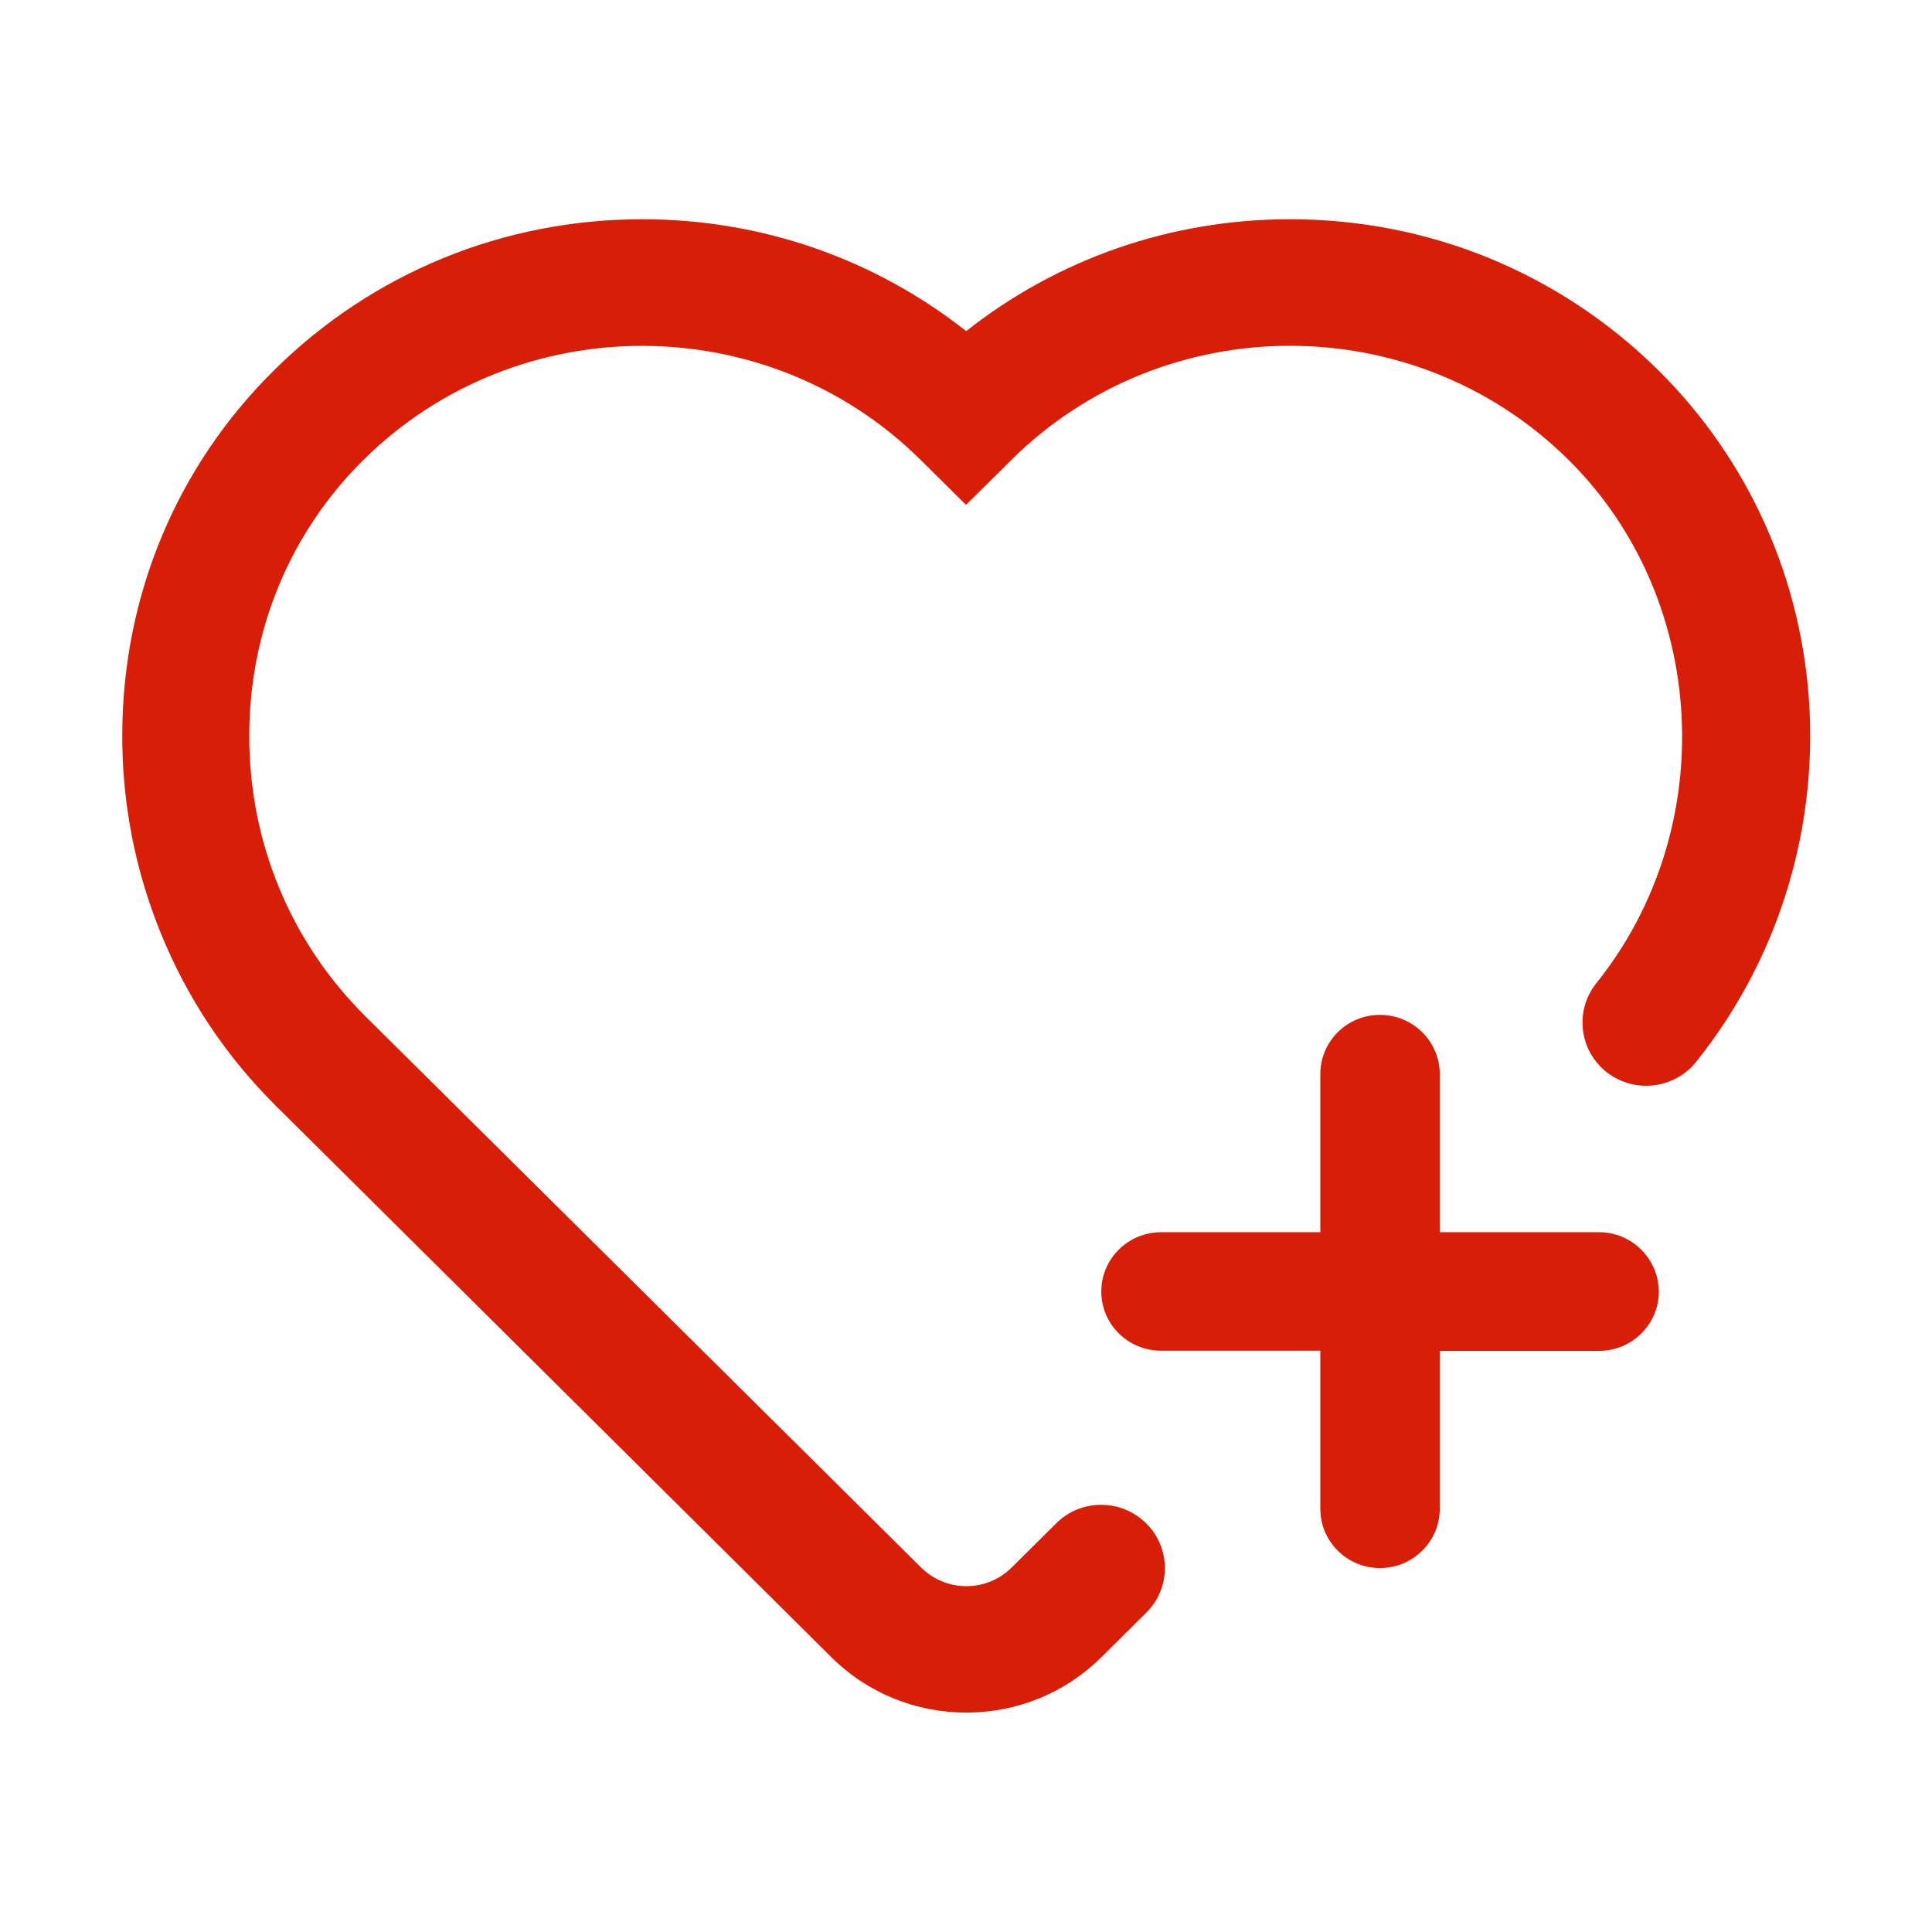 <?xml version="1.0" standalone="no"?><!DOCTYPE svg PUBLIC "-//W3C//DTD SVG 1.1//EN" "http://www.w3.org/Graphics/SVG/1.1/DTD/svg11.dtd"><svg t="1574573511981" class="icon" viewBox="0 0 1024 1024" version="1.1" xmlns="http://www.w3.org/2000/svg" p-id="3929" xmlns:xlink="http://www.w3.org/1999/xlink" width="128" height="128"><defs><style type="text/css"></style></defs><path d="M959.1 376.4c-3.4-68.6-32-132.6-80.5-180.5-52.2-51.4-121.3-79.7-194.8-79.7h-0.5c-62.9 0.1-122.7 21-171.2 59.3-48.6-38.3-108.3-59.2-171.2-59.3h-0.5c-73.5 0-142.7 28.3-194.8 79.7-52 51.2-80.7 120-80.8 193.7-0.1 36.1 6.8 71.4 20.3 104.7 14 34.6 34.6 65.5 61.2 91.9l294.3 292.1c19.1 19 44.6 29.4 71.6 29.4 27.1 0 52.5-10.5 71.6-29.4l23.7-23.5c13.2-13.1 13.2-34.3 0-47.4-13.2-13.1-34.6-13.1-47.7 0l-23.7 23.5c-6.4 6.3-14.9 9.8-23.9 9.8-9 0-17.5-3.5-23.9-9.8L193.8 538.8c-39.9-39.6-61.8-92.5-61.7-149.1 0.1-55.7 21.7-107.7 60.9-146.3 81.5-80.3 213.9-80.1 295.1 0.5l23.9 23.7 23.9-23.7c81.2-80.6 213.6-80.9 295.1-0.5 74.5 73.4 81.1 195.4 15.1 277.7-11.6 14.5-9.2 35.6 5.4 47.1s35.8 9.1 47.4-5.3c42.1-52.5 63.5-118.8 60.2-186.5zM847.5 653.1h-84.4v-83.8c0-17.3-14.2-31.4-31.7-31.4s-31.6 14.1-31.6 31.4v83.8h-84.4c-17.5 0-31.7 14.1-31.7 31.4 0 17.4 14.2 31.4 31.7 31.4h84.4v83.8c0 17.4 14.2 31.4 31.6 31.4 17.5 0 31.7-14.1 31.7-31.4V716h84.4c17.5 0 31.7-14.1 31.7-31.4-0.1-17.4-14.2-31.5-31.7-31.5z" fill="#d81e06" p-id="3930"></path></svg>